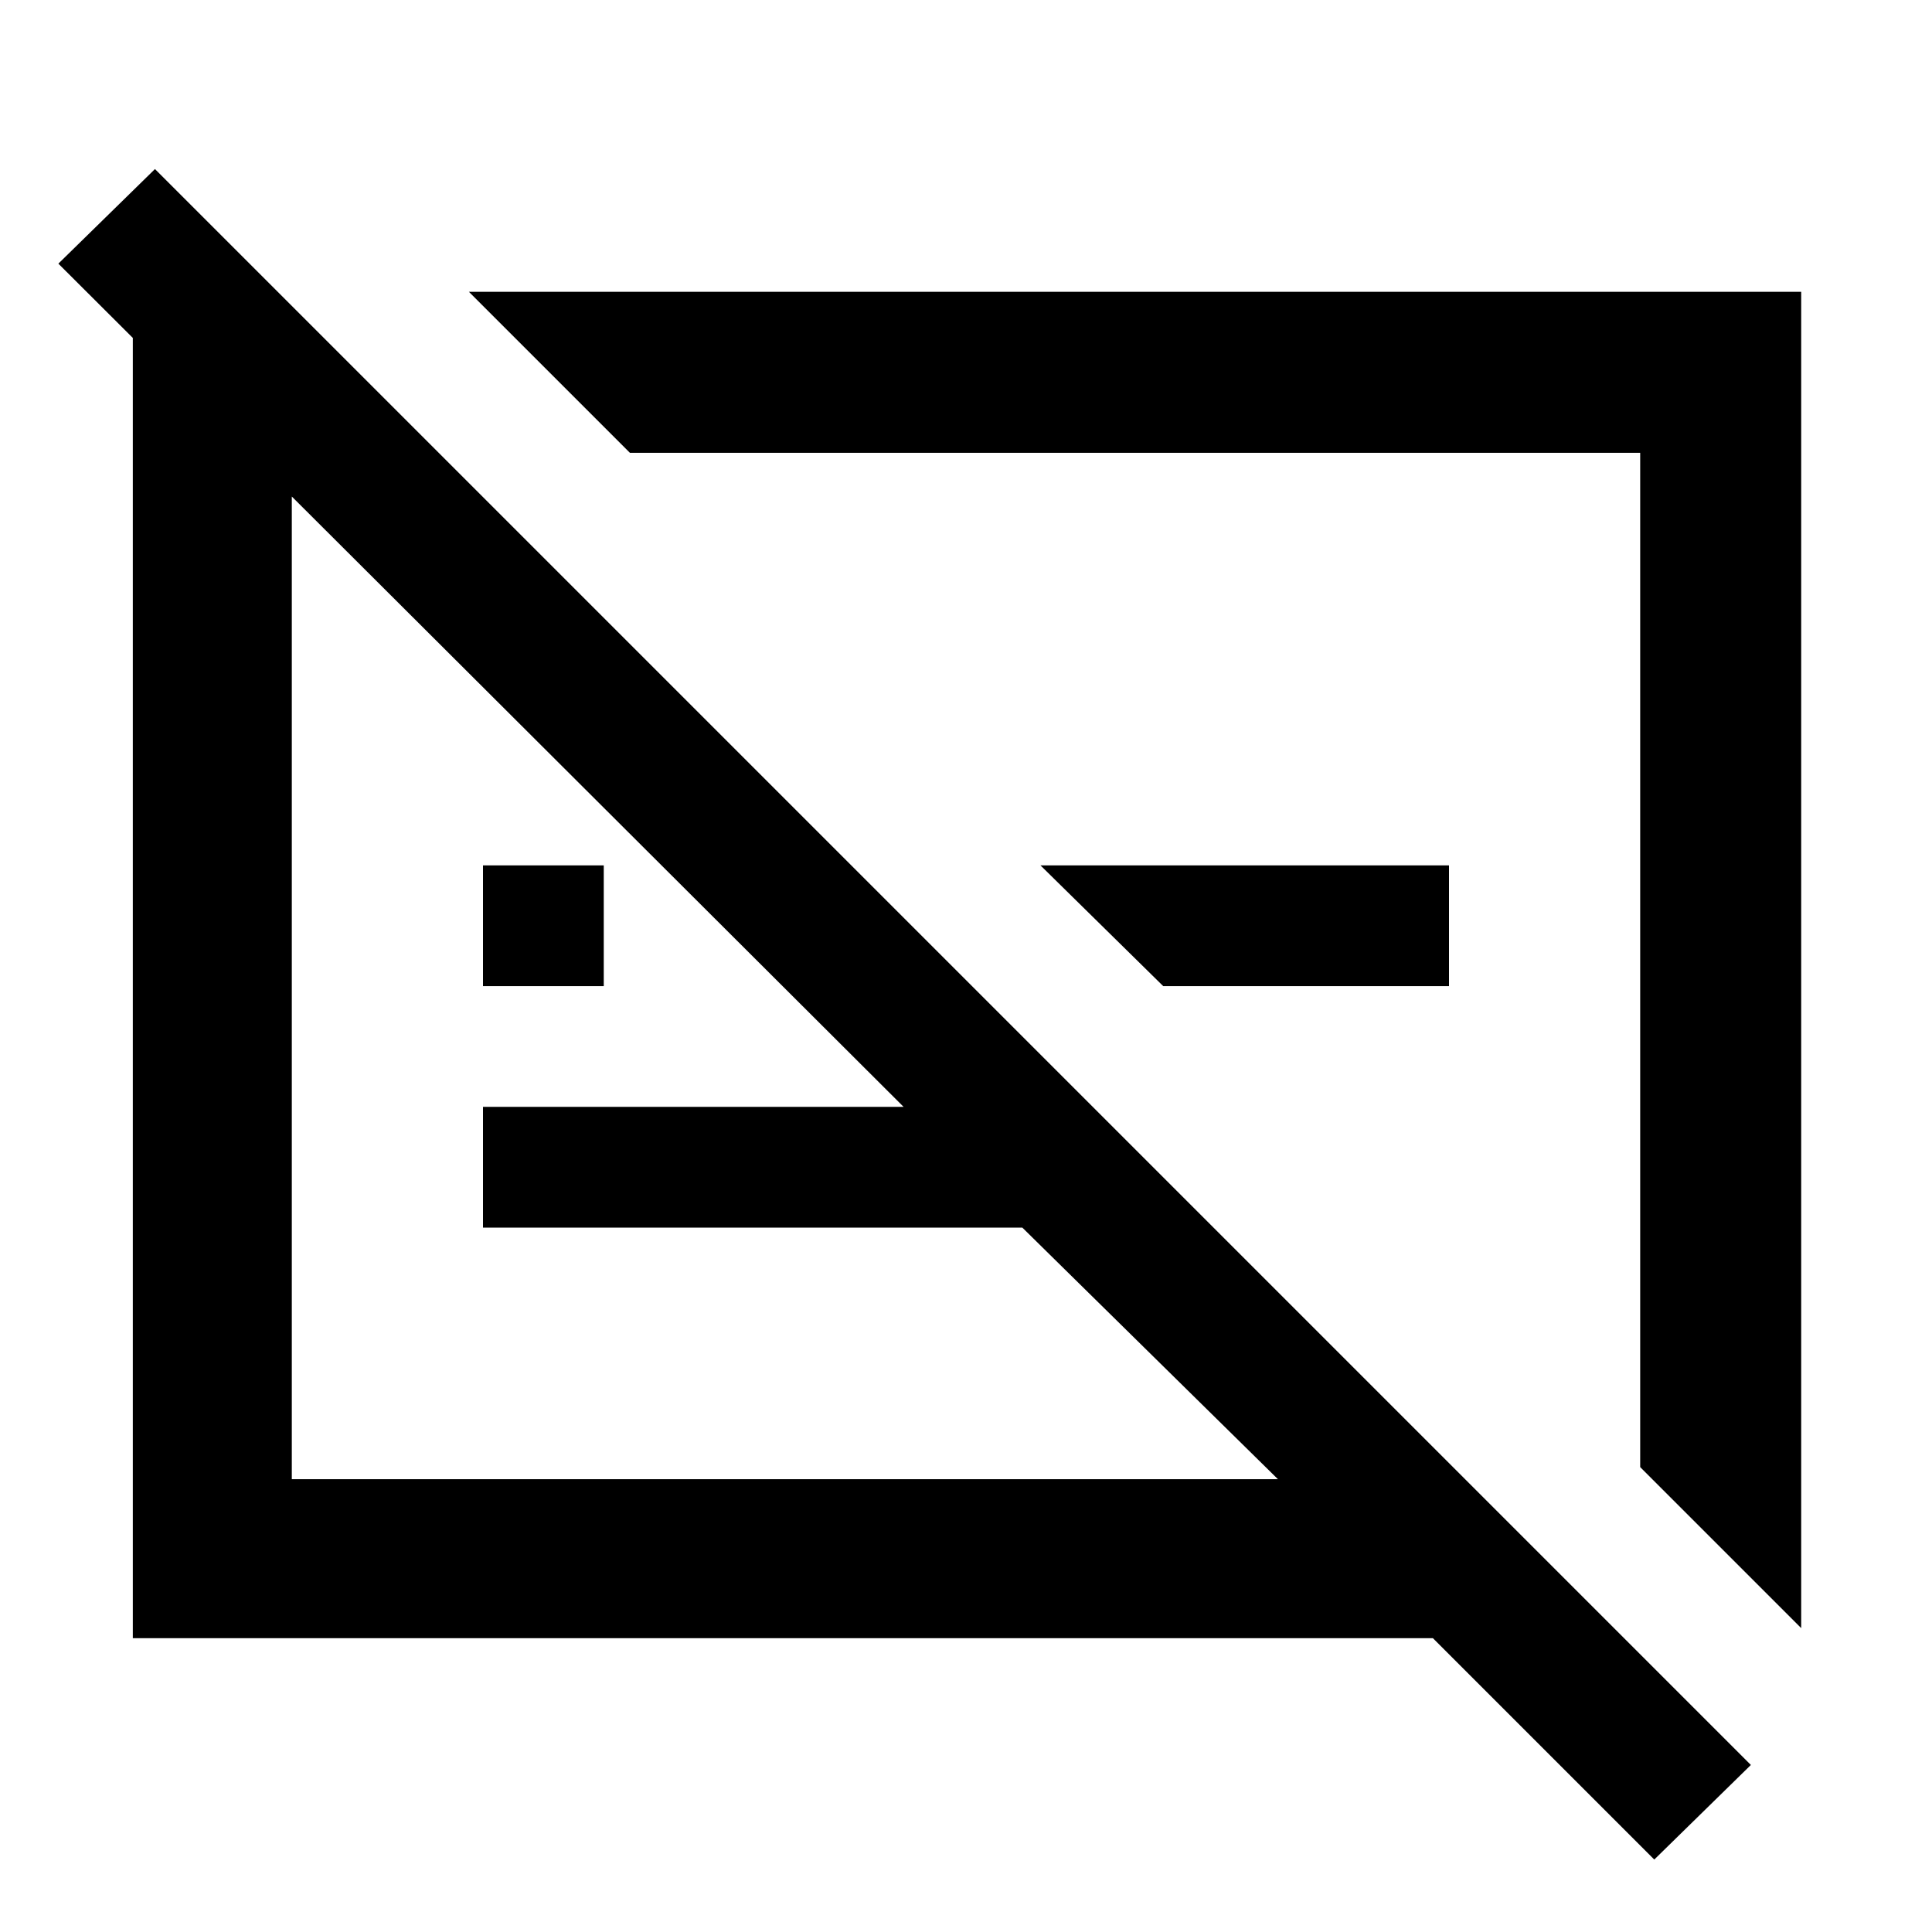 <svg xmlns="http://www.w3.org/2000/svg" width="48" height="48"><path d="m41.1 46.2-5.5-5.5H3.3V7.55h3.85l3.7 3.7h-3.6v25.5h24.5L25.4 30.5H12v-3h10.45l-21-20.95 2.4-2.35L43.5 43.85zm3.65-5.75-4-4v-25.2h-25.1l-4-4h33.1zM28.9 24.5l-3.05-3H36v3zm-16.9 0v-3h3v3zm15.85-1.05zm-8.3 1.05z"/></svg>